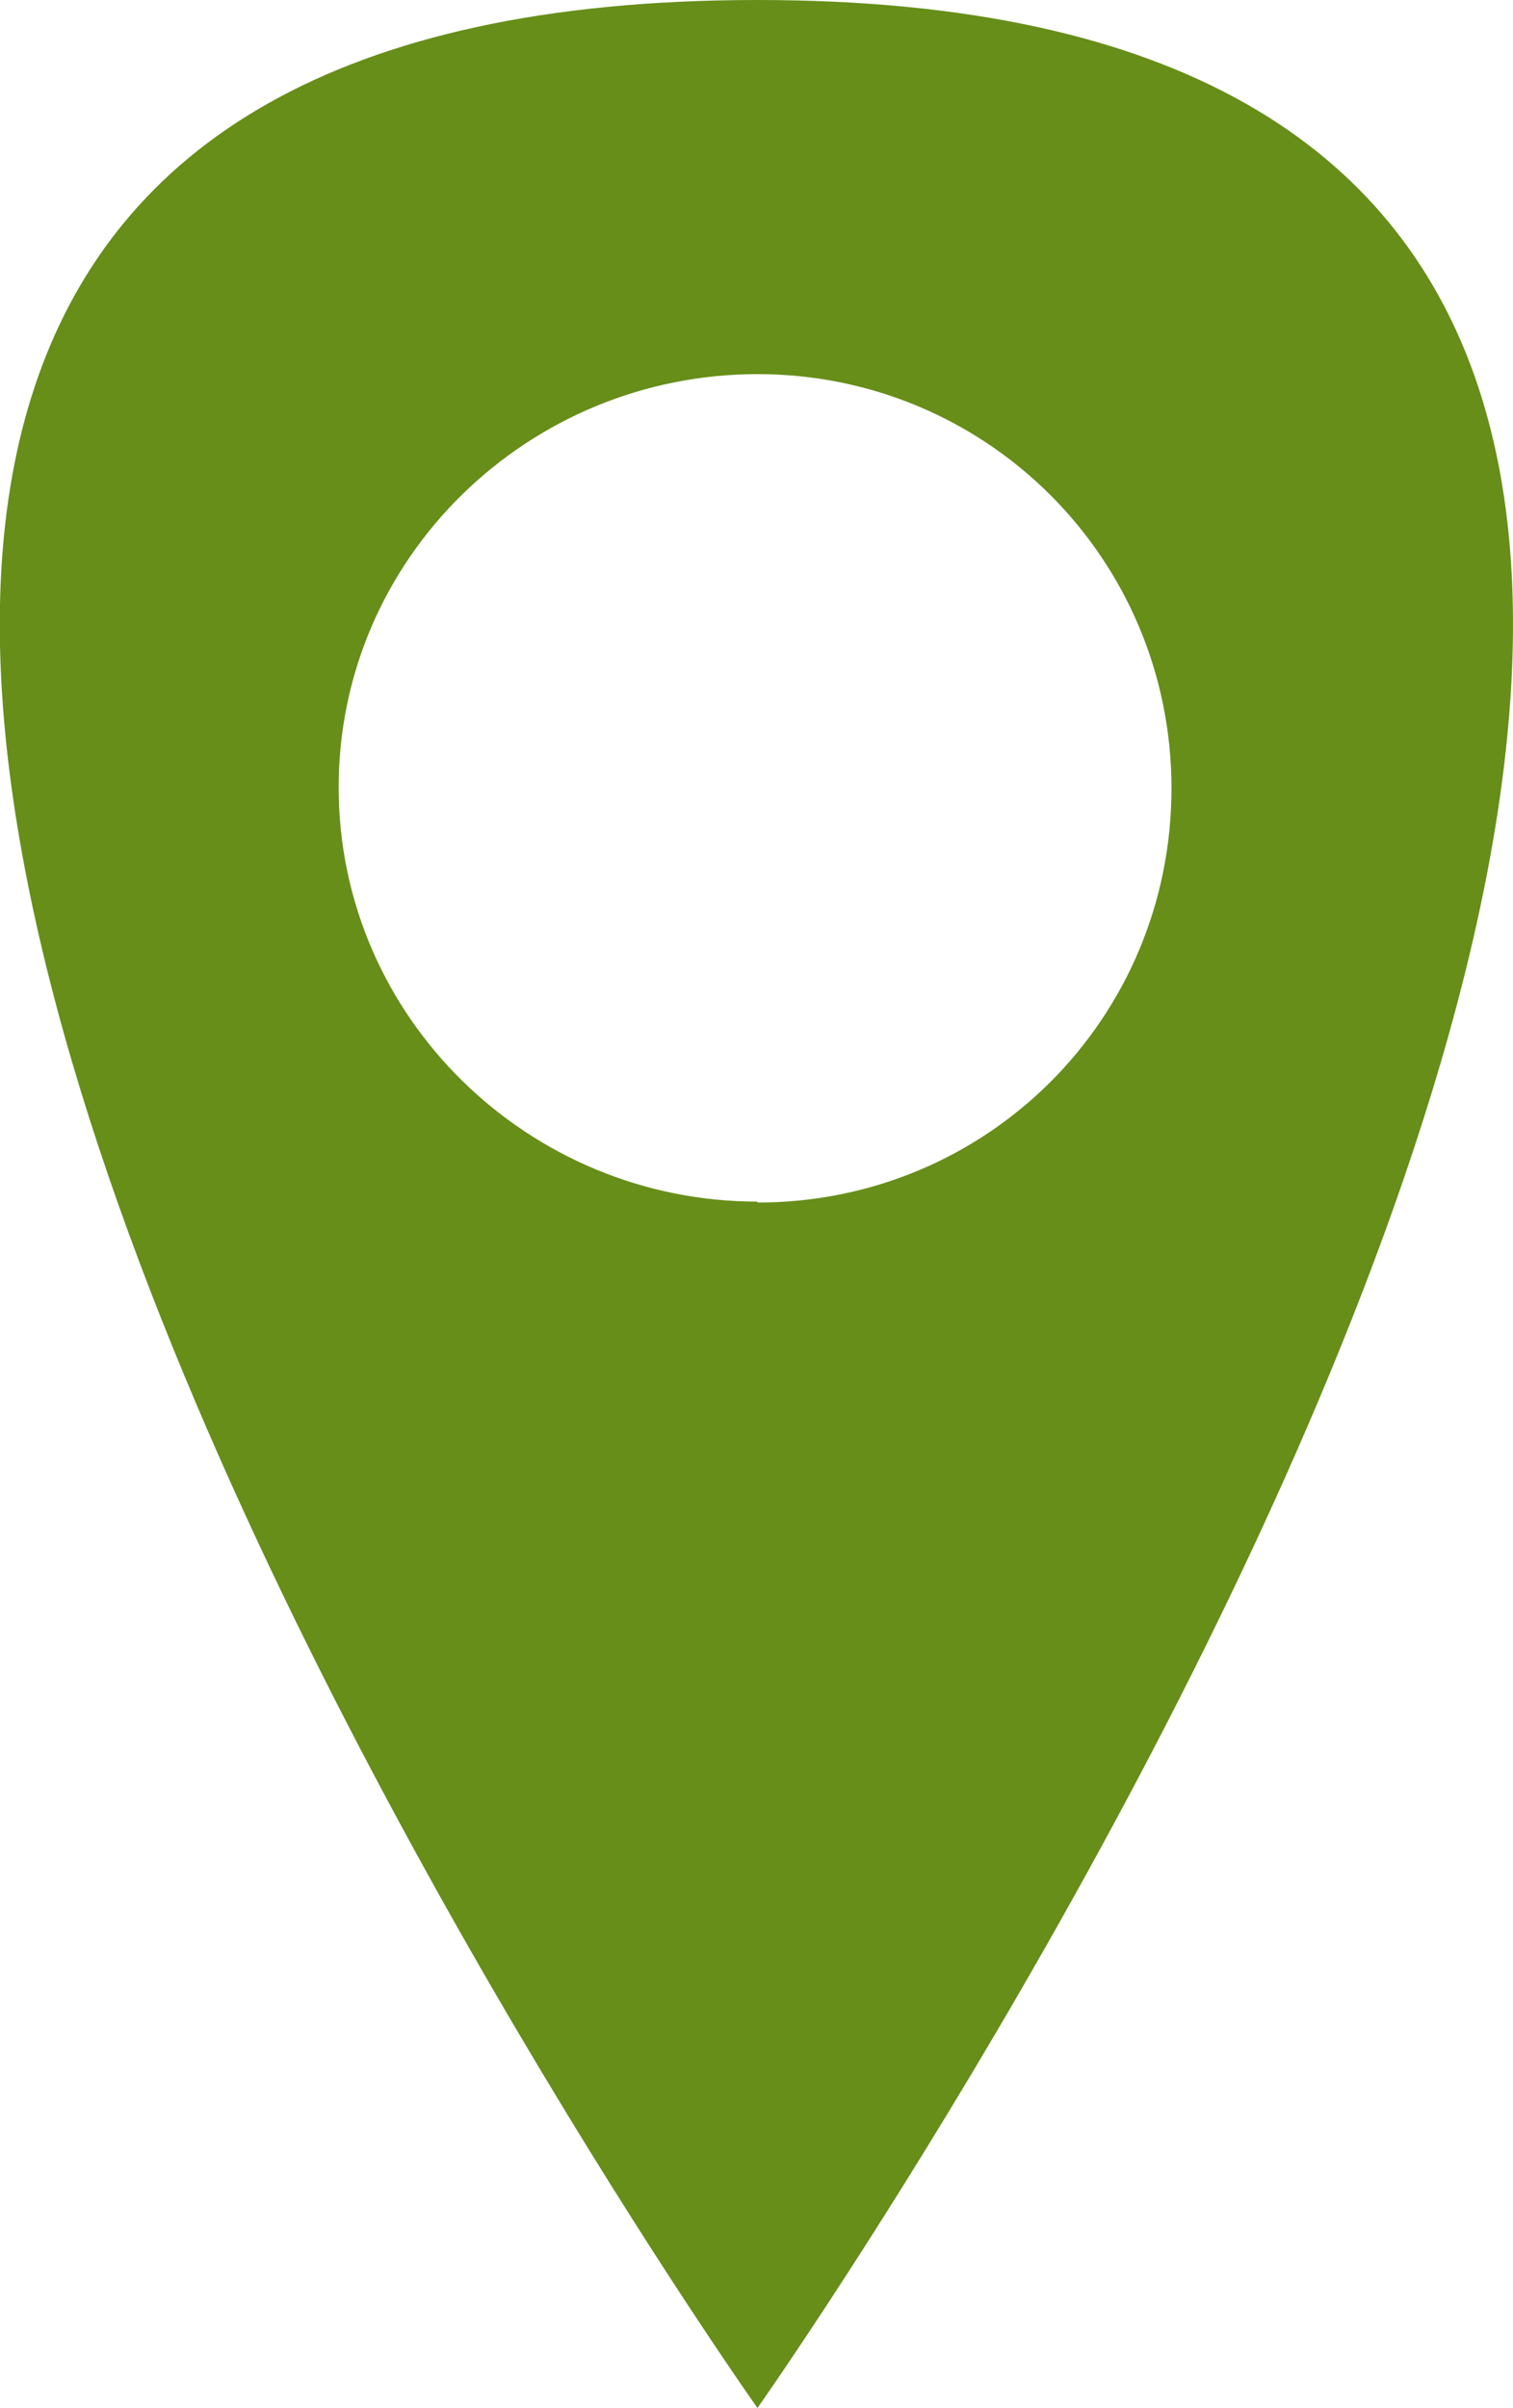 <?xml version="1.0" encoding="UTF-8"?>
<svg id="Capa_2" data-name="Capa 2" xmlns="http://www.w3.org/2000/svg" viewBox="0 0 15.86 25.23">
  <defs>
    <style>
      .cls-1 {
        fill: #668e19;
      }
    </style>
  </defs>
  <g id="Layer_1" data-name="Layer 1">
    <path class="cls-1" d="M7.94,0c-17.87,0,0,25.23,0,25.23,0,0,17.82-25.23,0-25.23Zm0,12.59c-2.4,0-4.39-1.93-4.39-4.34S5.54,3.92,7.94,3.92s4.34,1.93,4.34,4.34-1.93,4.34-4.34,4.34Z"/>
  </g>
</svg>